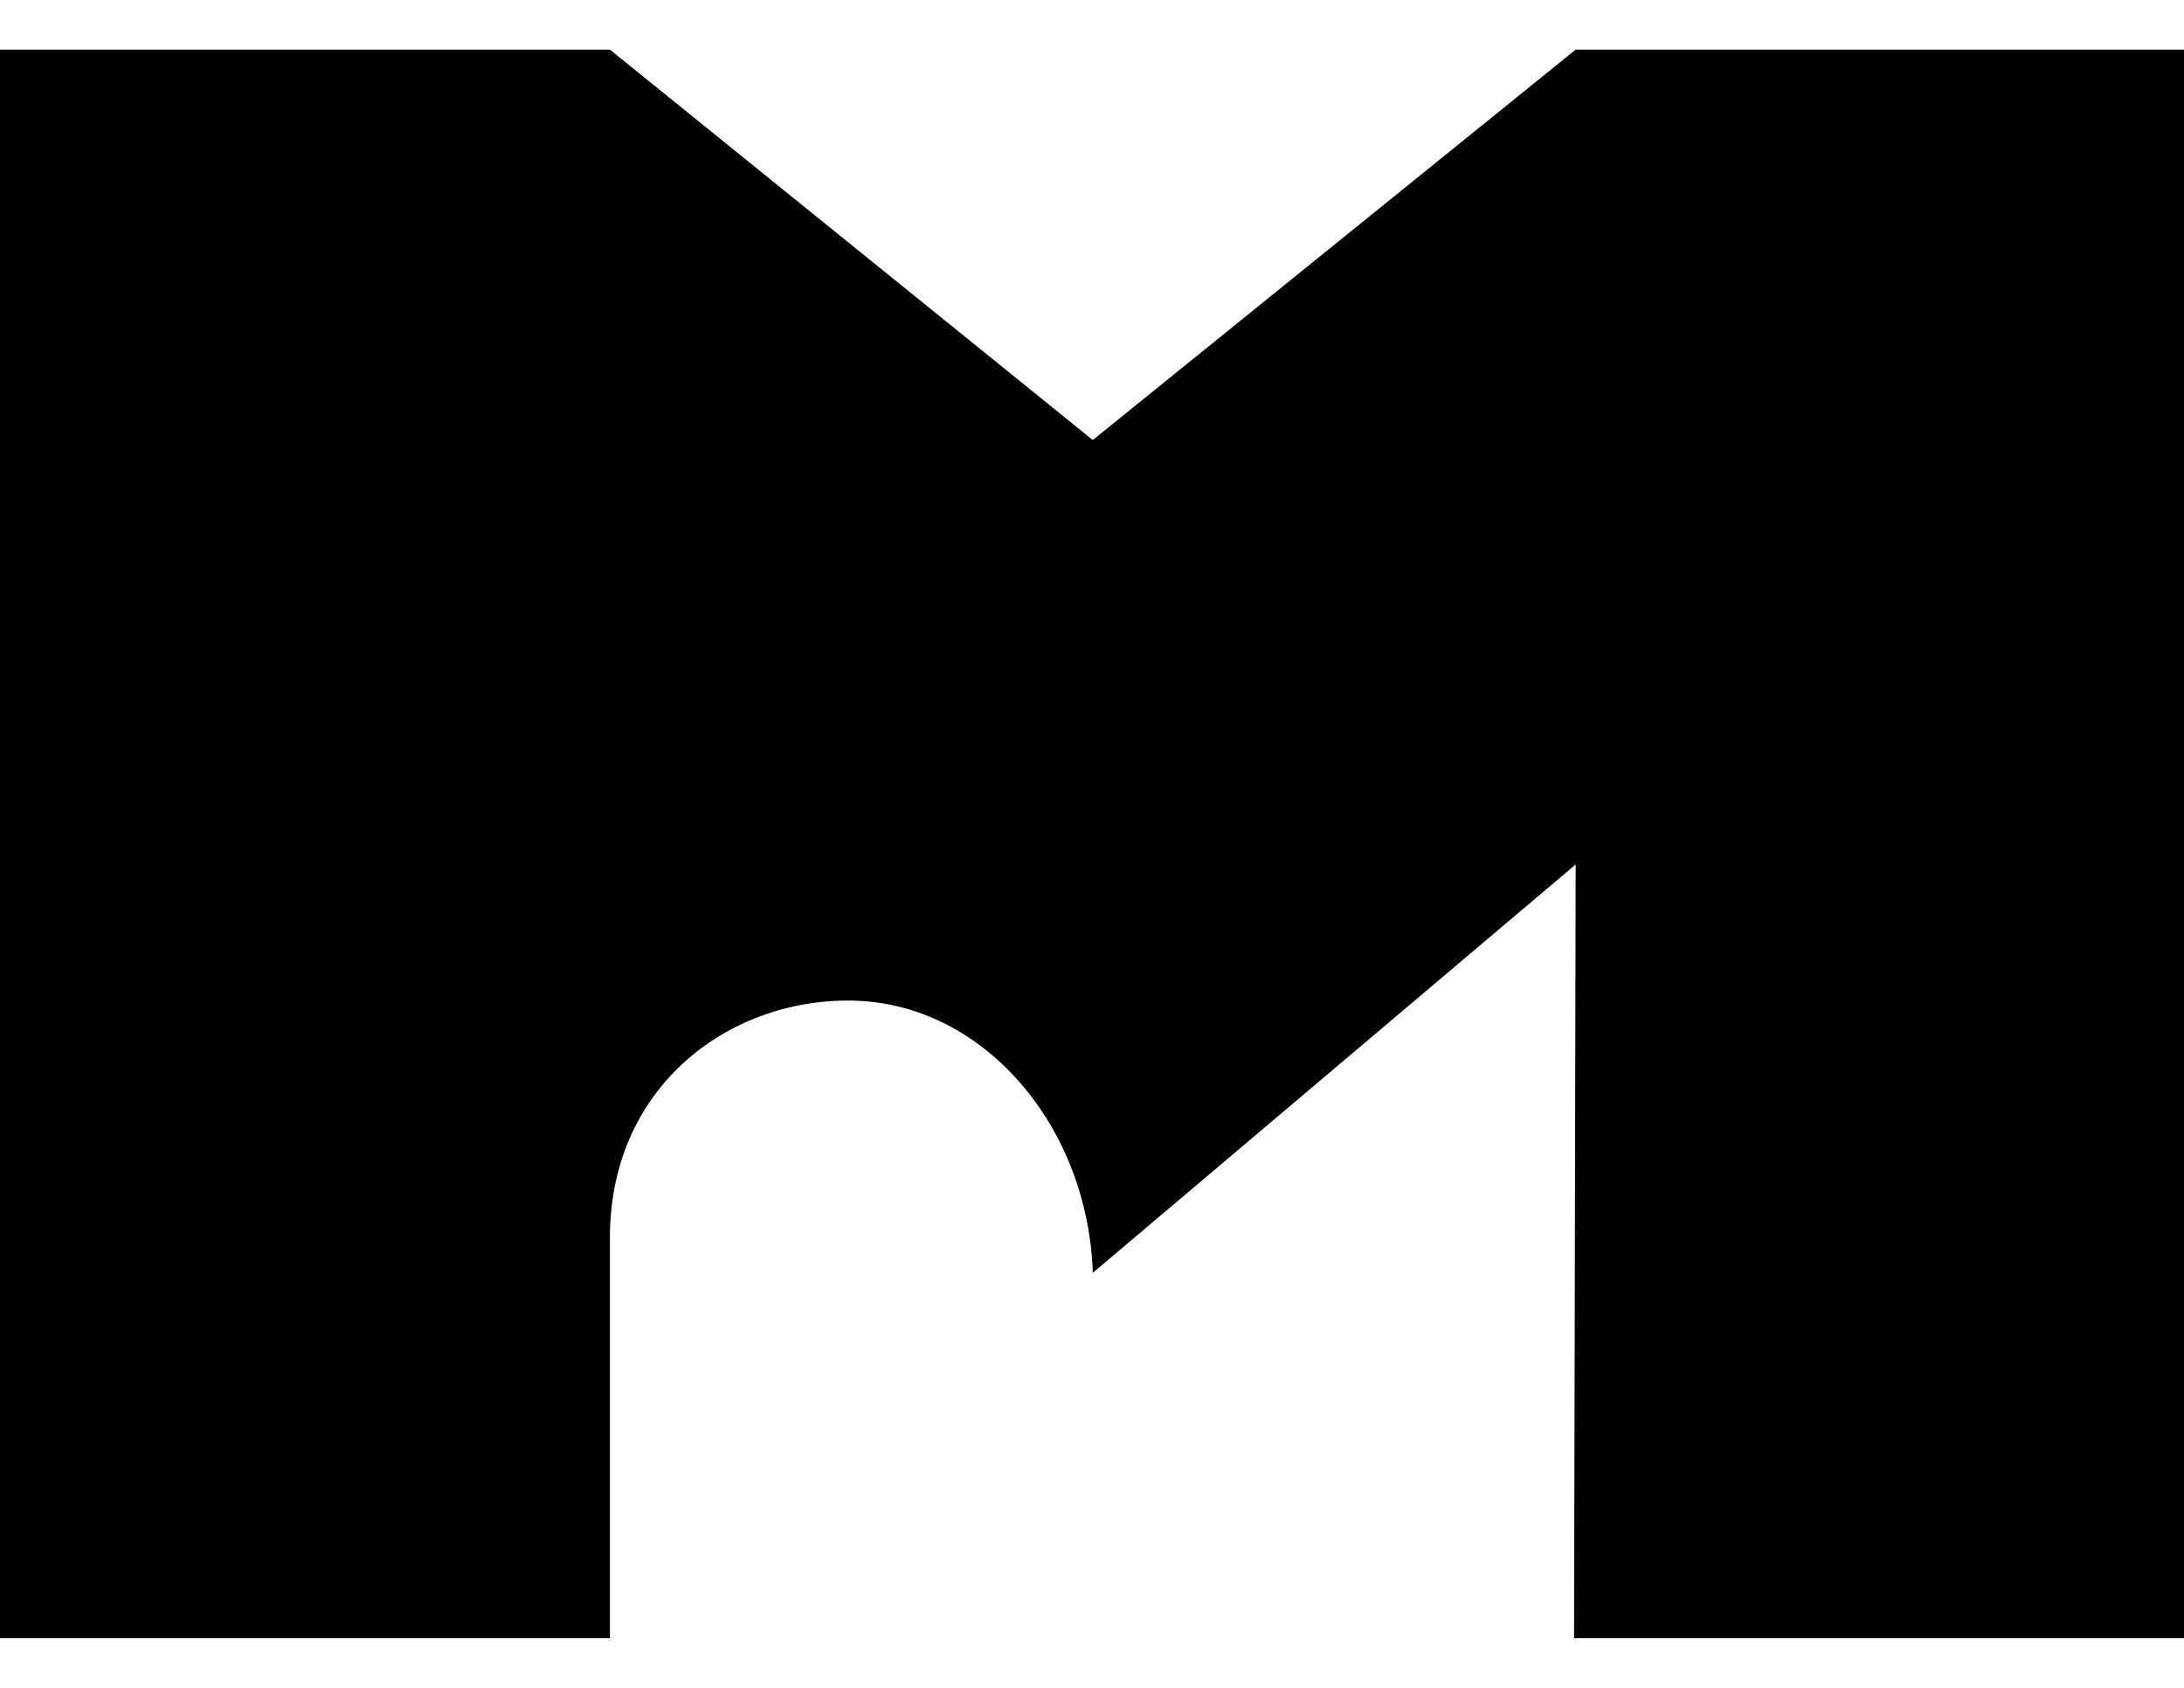 <svg width="22" height="17" viewBox="0 0 22 17" fill="none" xmlns="http://www.w3.org/2000/svg">
<path d="M15.872 0.5L11.008 4.432L6.144 0.5H0V16.5H6.144V12.82V12.495C6.128 10.962 7.328 10.06 8.576 10.078C9.904 10.096 10.96 11.341 11.008 12.82L15.872 8.707L15.856 16.5H22V0.5H15.872Z" fill="black"/>
</svg>
